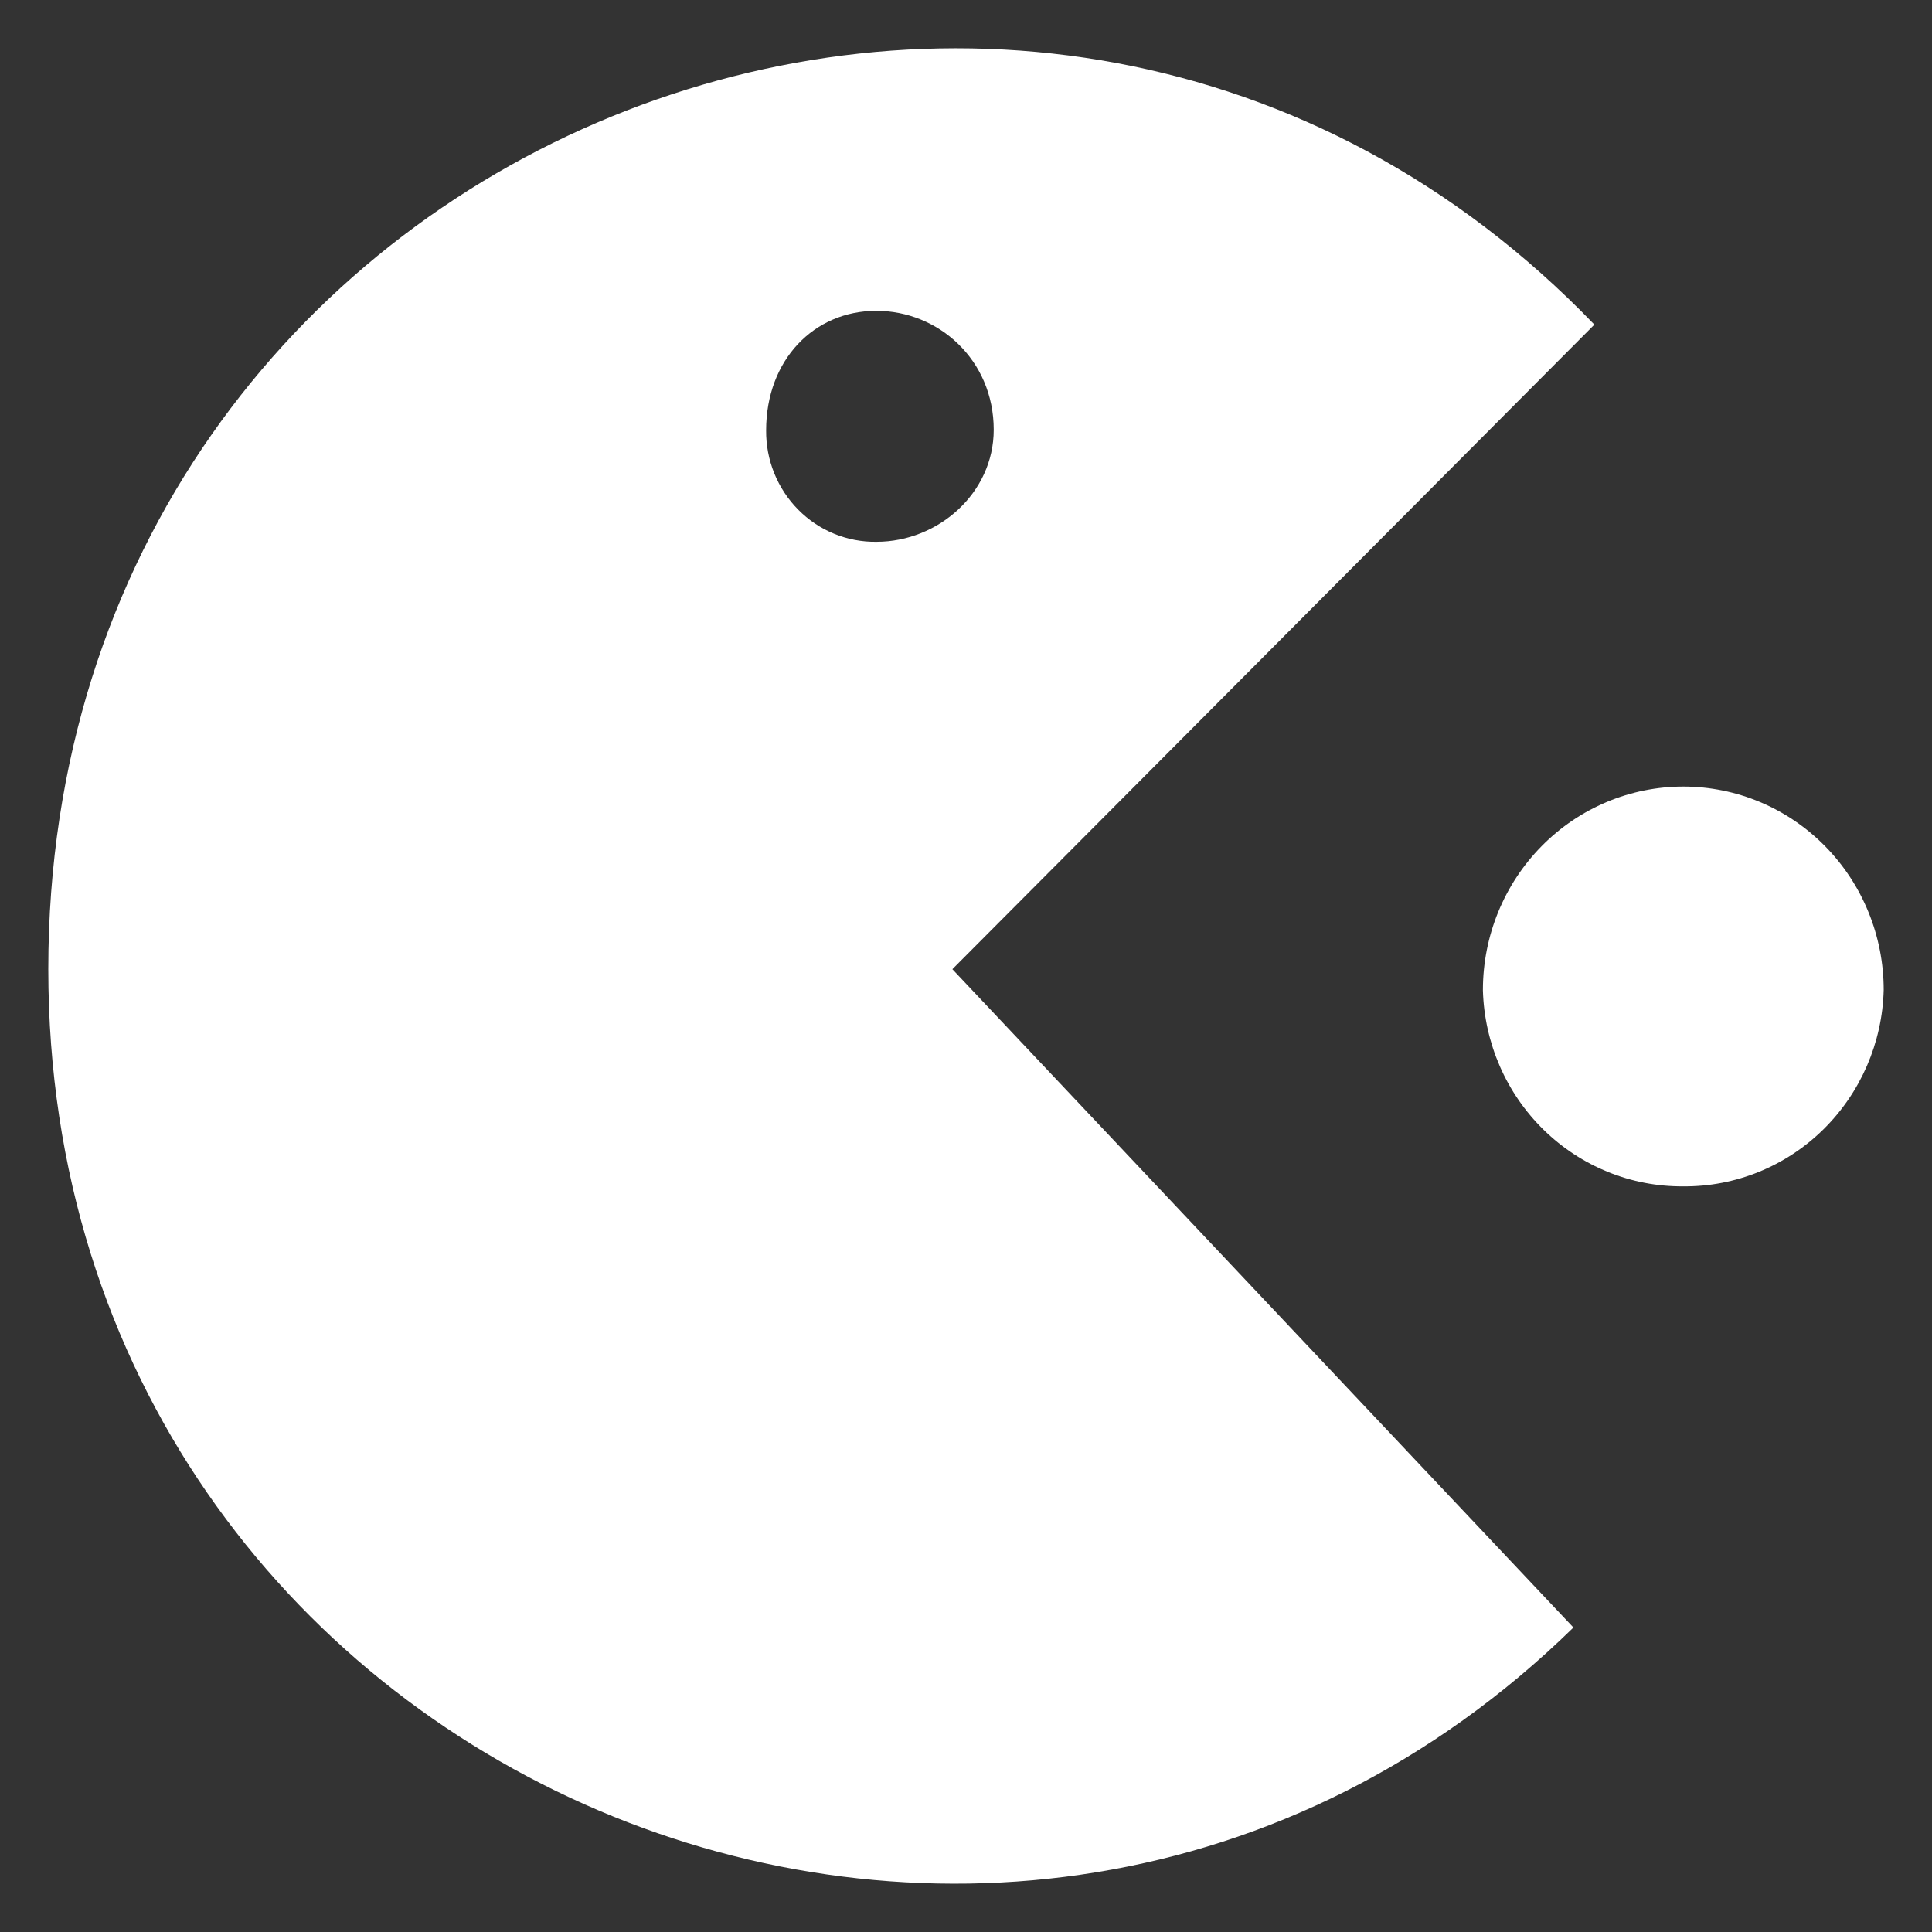 <svg width="40" height="40" viewBox="0 0 40 40" fill="none" xmlns="http://www.w3.org/2000/svg">
<rect x="0" y="0" width="40" height="40" fill="#333333" stroke="none"/>
<path d="M32.576 33.696L19.718 20.066L33.01 6.721C21.43 -5.304 1 2.808 1 20.066C1 36.884 20.856 45.15 32.576 33.696ZM18.148 6.436C19.426 6.436 20.574 7.447 20.574 8.898C20.574 10.206 19.426 11.217 18.148 11.217C17.847 11.222 17.549 11.165 17.27 11.051C16.992 10.937 16.739 10.767 16.526 10.552C16.313 10.337 16.144 10.08 16.03 9.798C15.916 9.516 15.859 9.214 15.862 8.909C15.862 7.447 16.859 6.436 18.137 6.436H18.148ZM30.702 20.506C30.733 21.598 31.185 22.635 31.961 23.393C32.737 24.151 33.774 24.571 34.851 24.562C35.93 24.571 36.969 24.15 37.745 23.389C38.521 22.628 38.972 21.589 39 20.495C39 19.378 38.563 18.307 37.785 17.518C37.007 16.728 35.952 16.285 34.851 16.285C33.751 16.285 32.696 16.728 31.918 17.518C31.14 18.307 30.702 19.378 30.702 20.495V20.506Z" fill="white"/>
</svg>
